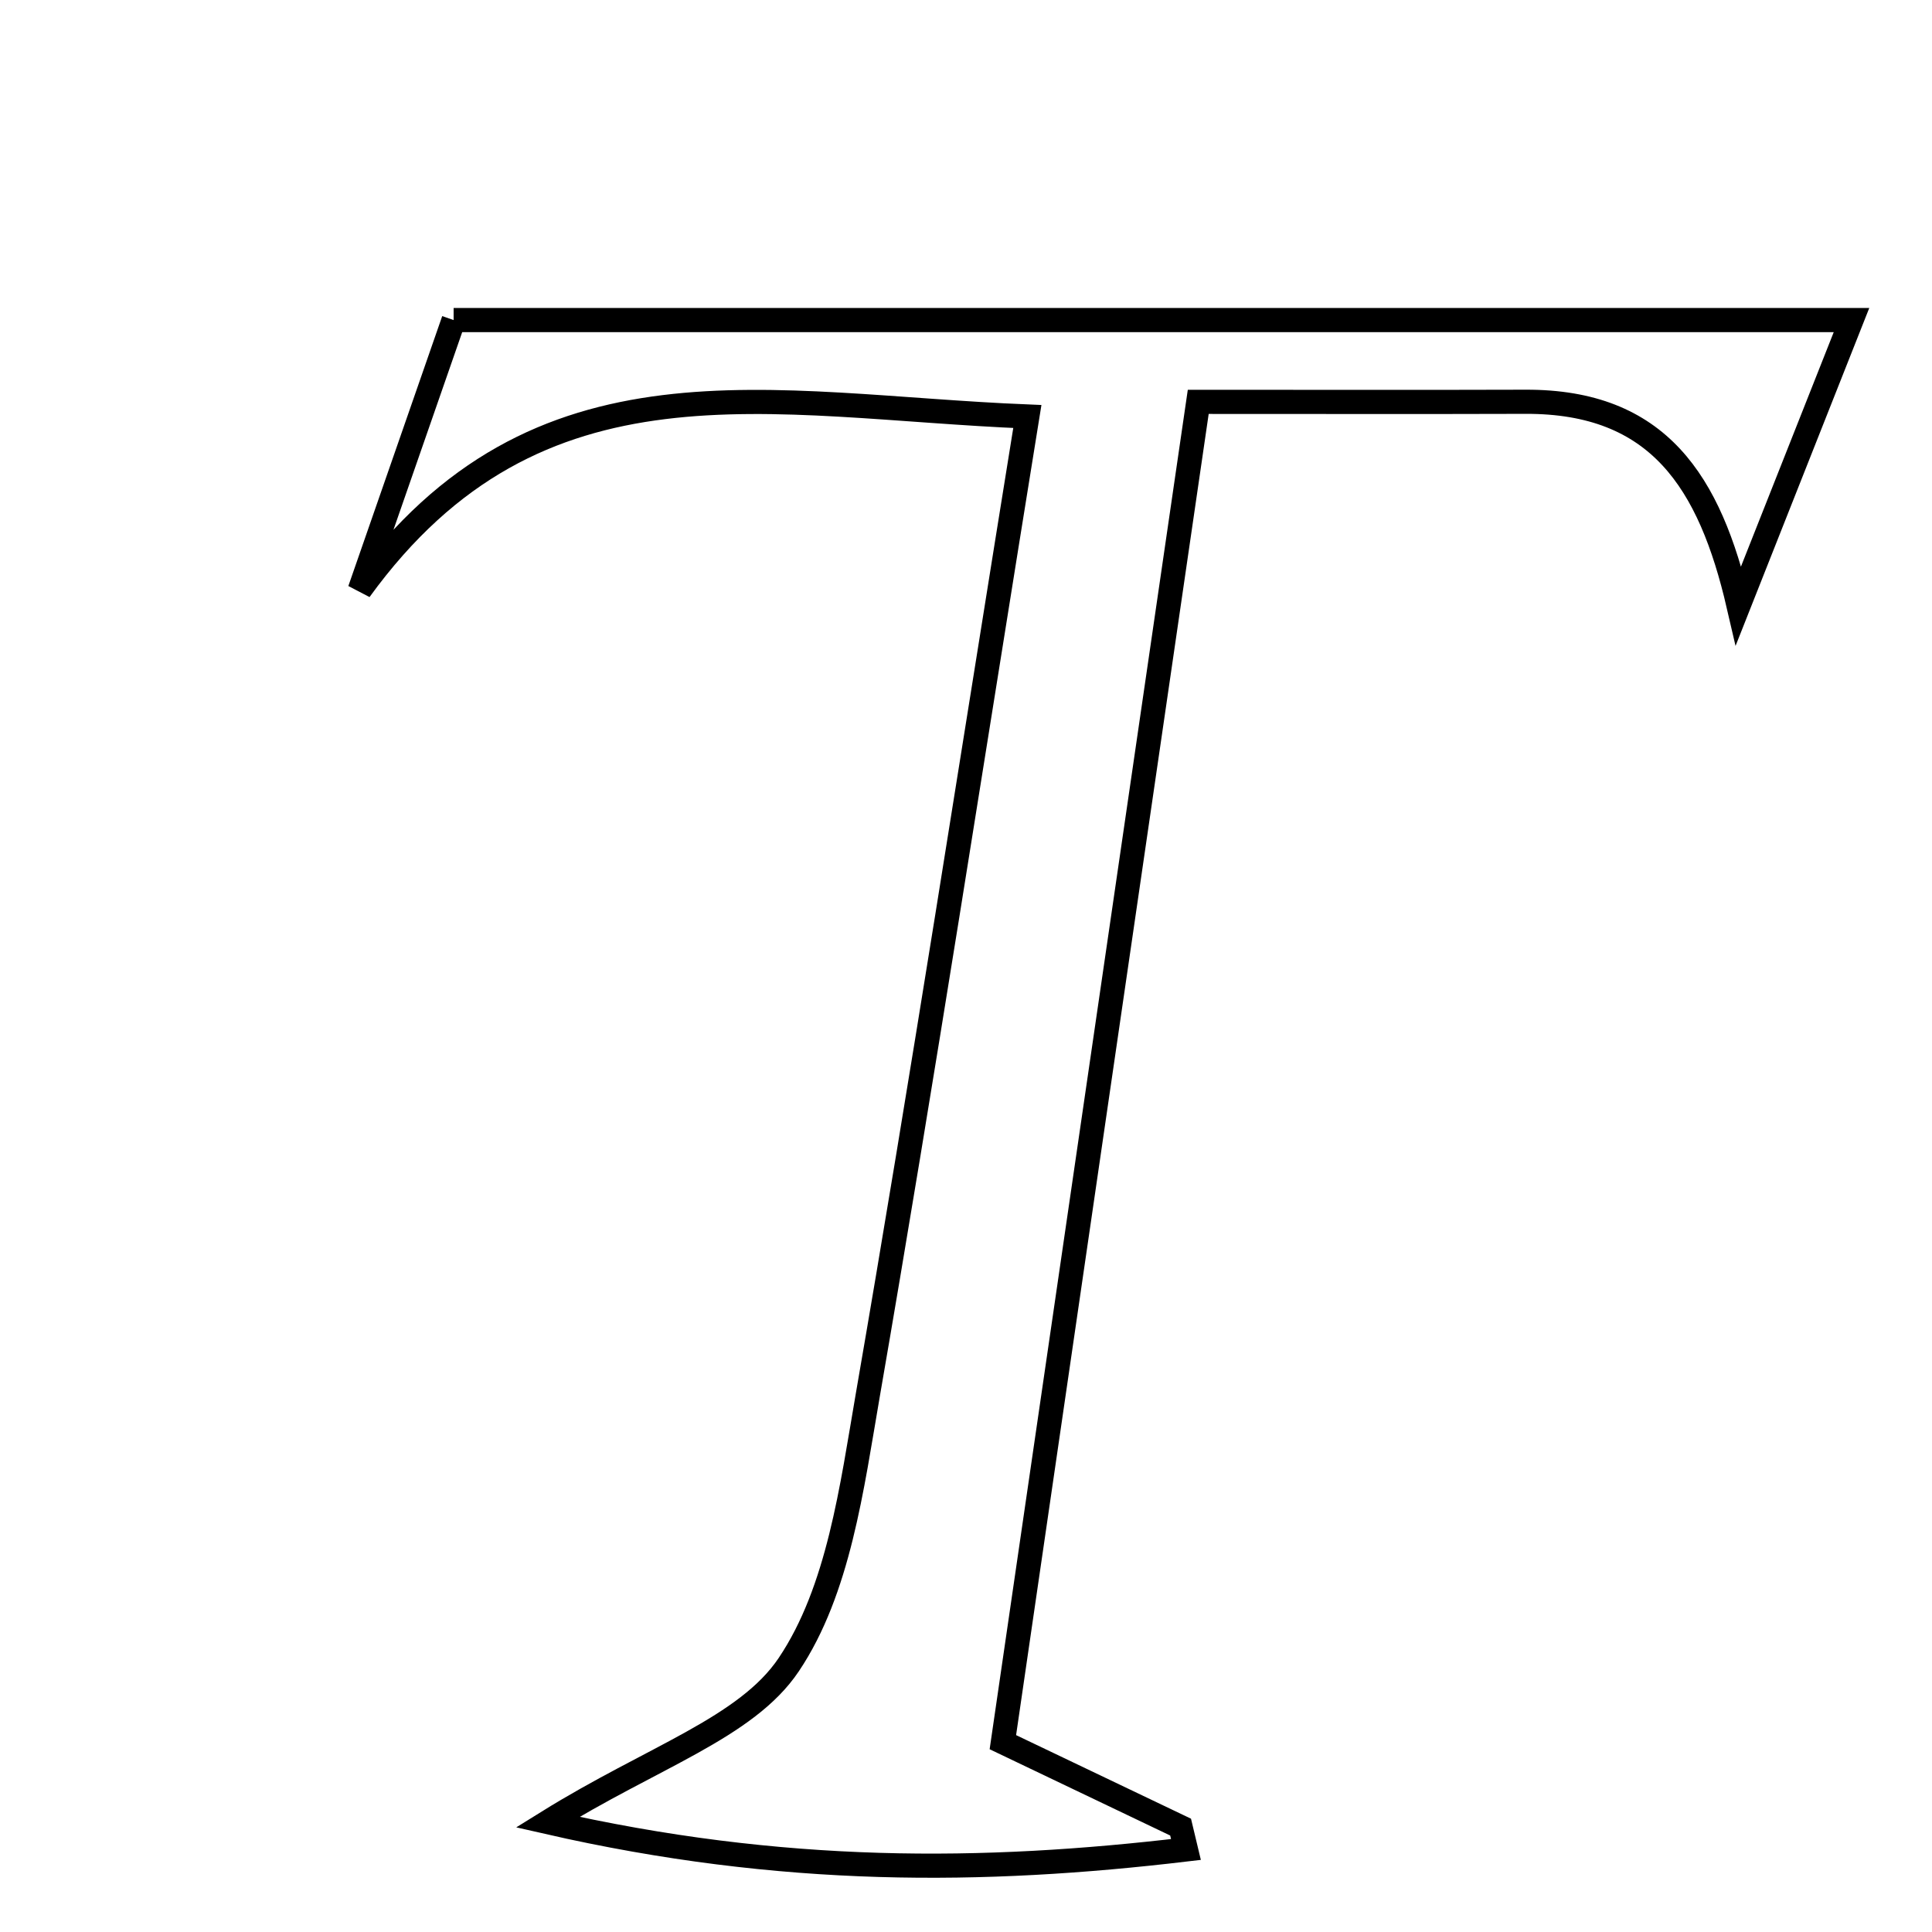 <svg xmlns="http://www.w3.org/2000/svg" viewBox="0.0 0.0 24.0 24.0" height="200px" width="200px"><path fill="none" stroke="black" stroke-width=".3" stroke-opacity="1.0"  filling="0" d="M5.635 3.976 C11.47 3.976 17.028 3.976 23 3.976 C22.476 5.299 22.036 6.41 21.597 7.521 C21.241 5.985 20.602 4.985 18.951 4.991 C17.701 4.995 16.45 4.992 14.885 4.992 C14.058 10.669 13.271 16.066 12.458 21.642 C13.492 22.136 14.091 22.422 14.666 22.697 C14.693 22.809 14.712 22.892 14.732 22.975 C12.217 23.273 9.72 23.301 6.802 22.635 C8.107 21.824 9.27 21.465 9.798 20.679 C10.419 19.755 10.582 18.477 10.781 17.325 C11.462 13.39 12.072 9.443 12.762 5.174 C9.561 5.044 6.684 4.275 4.469 7.329 C4.874 6.164 5.279 4.998 5.635 3.976"></path></svg>
